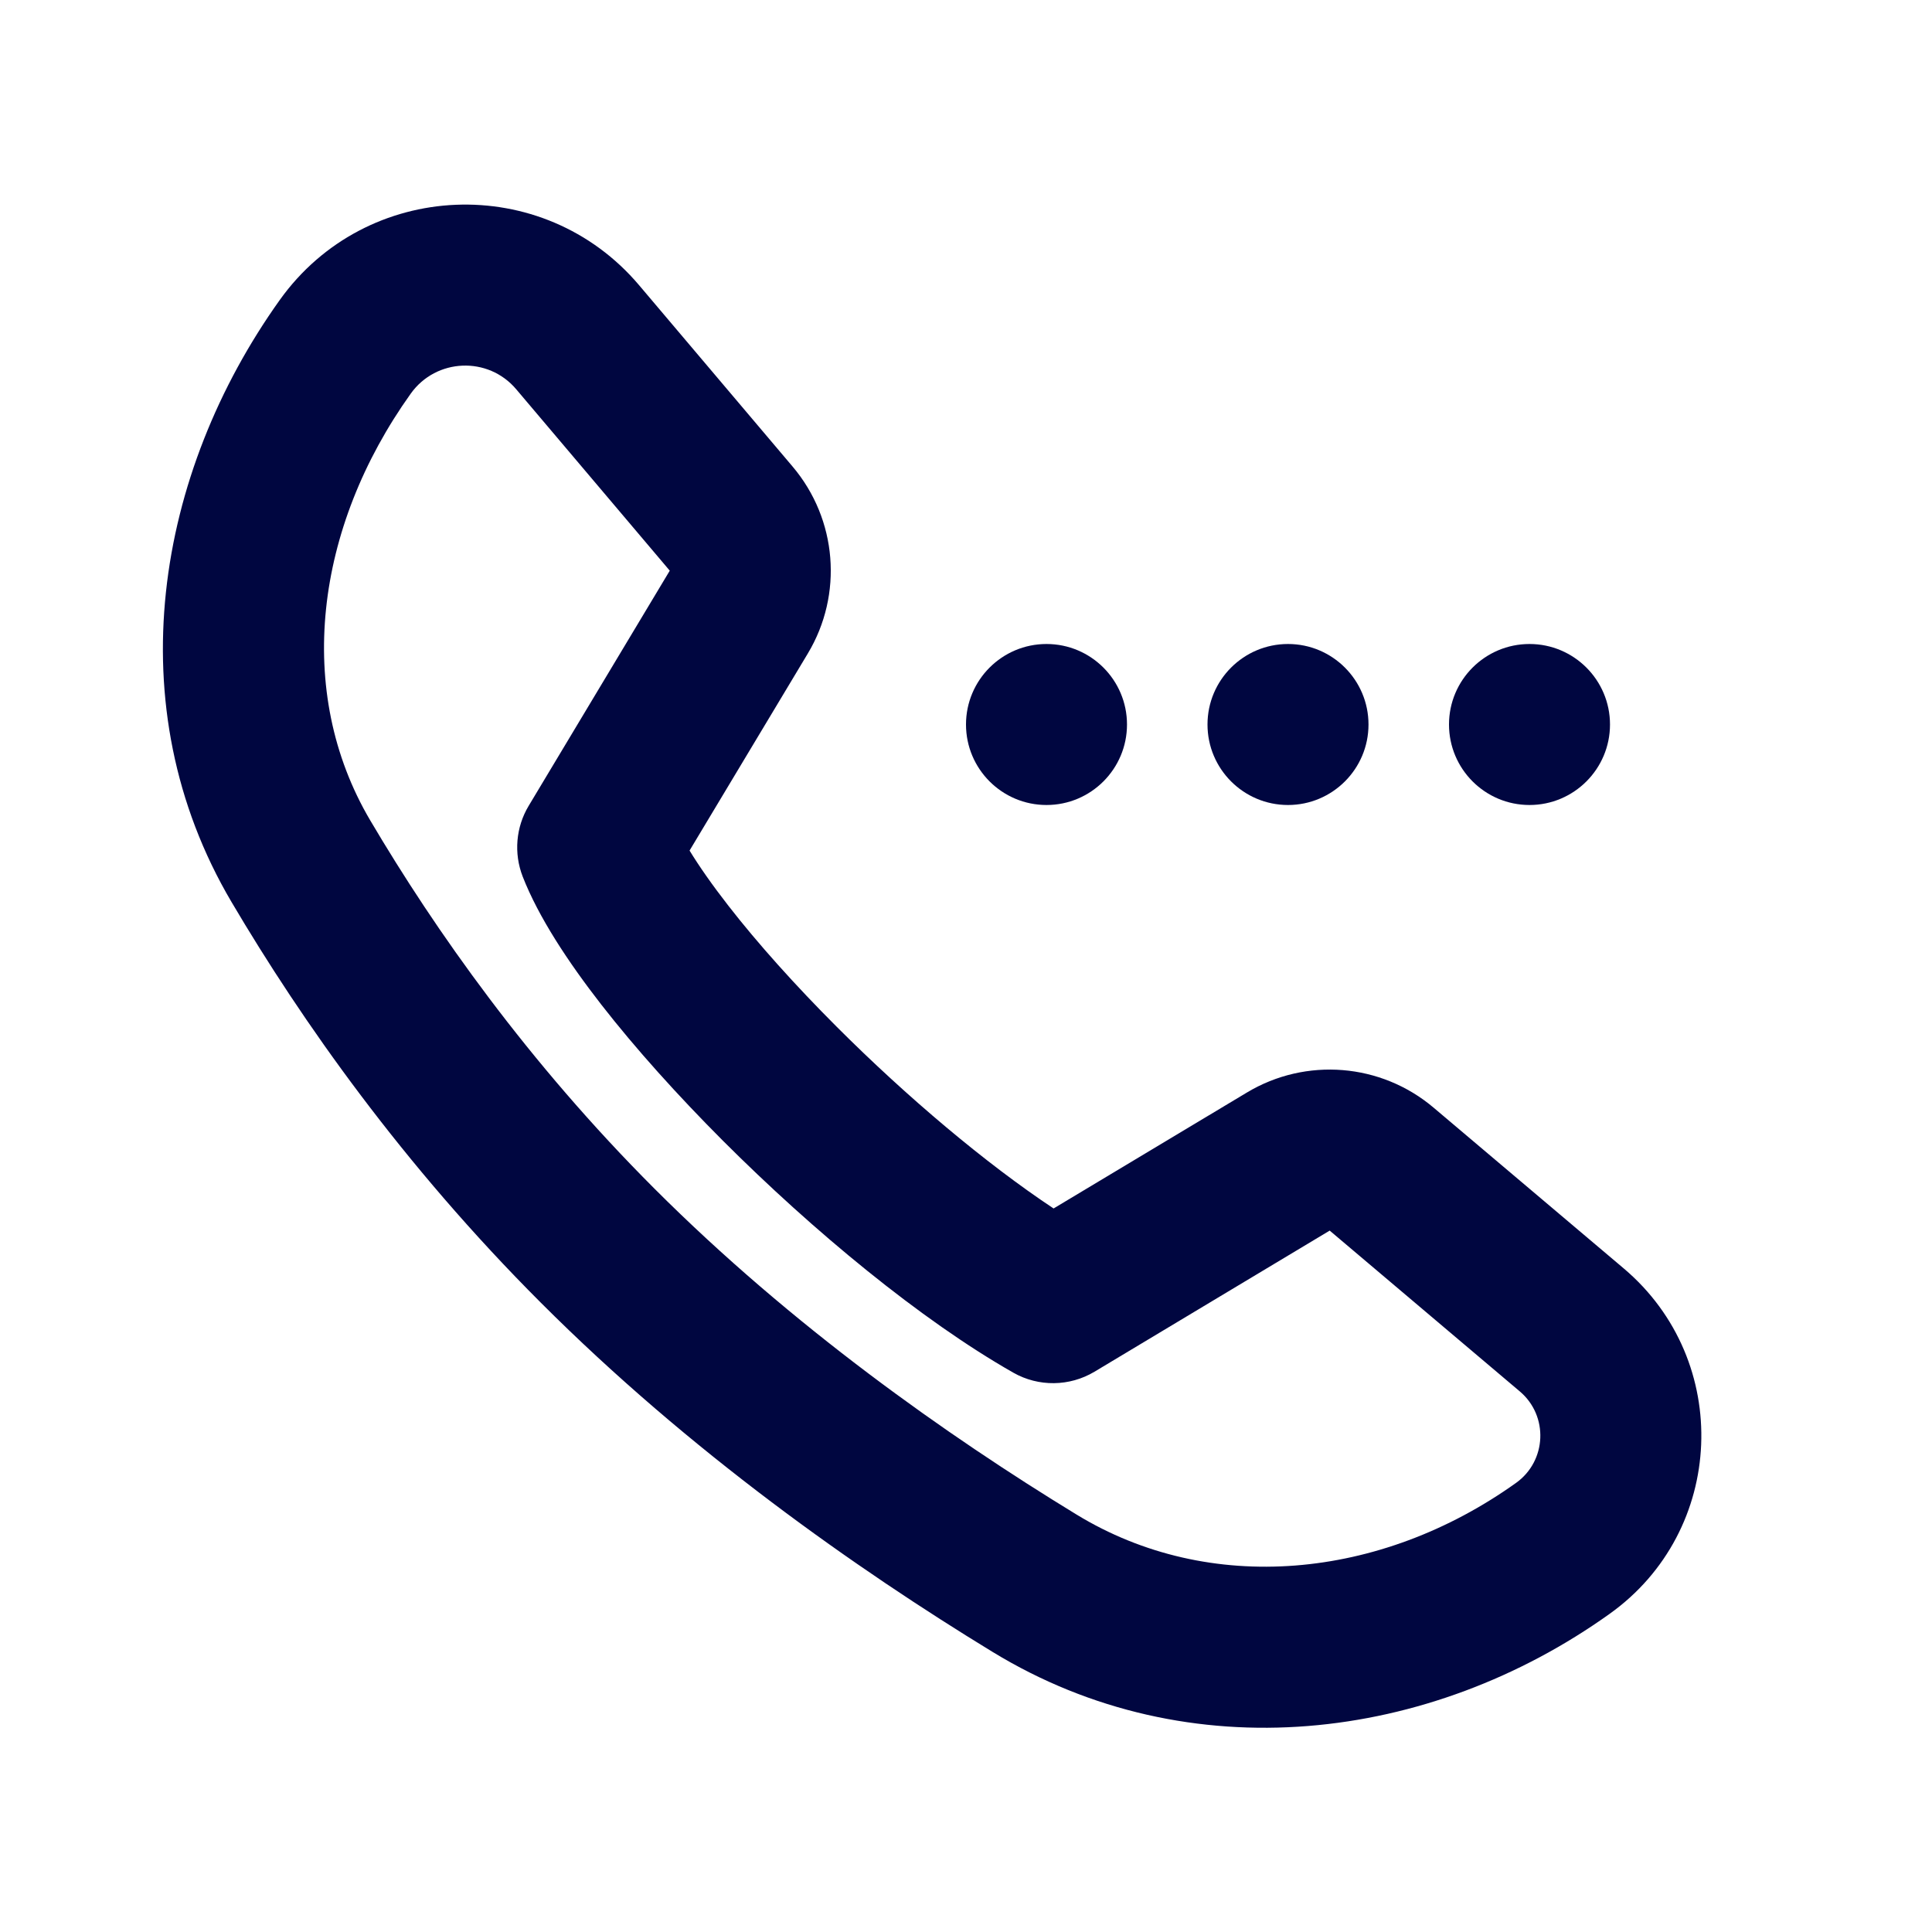<svg width="24" height="24" viewBox="0 0 24 24" fill="none" xmlns="http://www.w3.org/2000/svg">
<path fill-rule="evenodd" clip-rule="evenodd" d="M7.94 3.544C6.748 2.135 4.548 2.225 3.475 3.727C1.943 5.873 1.437 8.766 2.876 11.205C3.749 12.685 5.001 14.465 6.718 16.182C8.569 18.034 10.639 19.489 12.329 20.52C14.779 22.016 17.77 21.638 19.995 20.048C21.439 19.018 21.525 16.904 20.172 15.758L17.809 13.76C17.156 13.207 16.223 13.131 15.489 13.572L13.088 15.012C12.247 14.454 11.269 13.63 10.395 12.756C9.877 12.238 9.412 11.719 9.048 11.251C8.844 10.989 8.684 10.759 8.566 10.566L10.035 8.118C10.476 7.384 10.4 6.451 9.847 5.797L7.94 3.544ZM5.103 4.889C5.418 4.449 6.064 4.422 6.413 4.836L8.32 7.089L6.567 10.011C6.408 10.276 6.381 10.6 6.493 10.889C6.69 11.393 7.056 11.948 7.469 12.479C7.895 13.026 8.418 13.607 8.981 14.171C10.097 15.287 11.439 16.399 12.588 17.052C12.901 17.23 13.287 17.225 13.596 17.04L16.518 15.287L18.88 17.285C19.238 17.588 19.215 18.148 18.833 18.421C17.146 19.626 15.024 19.823 13.371 18.813C11.766 17.834 9.836 16.472 8.132 14.768C6.558 13.194 5.405 11.556 4.598 10.189C3.656 8.591 3.911 6.557 5.103 4.889Z" fill="#000640"/>
<path d="M13 10C13.552 10 14 9.552 14 9C14 8.448 13.552 8 13 8C12.448 8 12 8.448 12 9C12 9.552 12.448 10 13 10Z" fill="#000640"/>
<path d="M17 9C17 9.552 16.552 10 16 10C15.448 10 15 9.552 15 9C15 8.448 15.448 8 16 8C16.552 8 17 8.448 17 9Z" fill="#000640"/>
<path d="M19 10C19.552 10 20 9.552 20 9C20 8.448 19.552 8 19 8C18.448 8 18 8.448 18 9C18 9.552 18.448 10 19 10Z" fill="#000640"/>
</svg>
